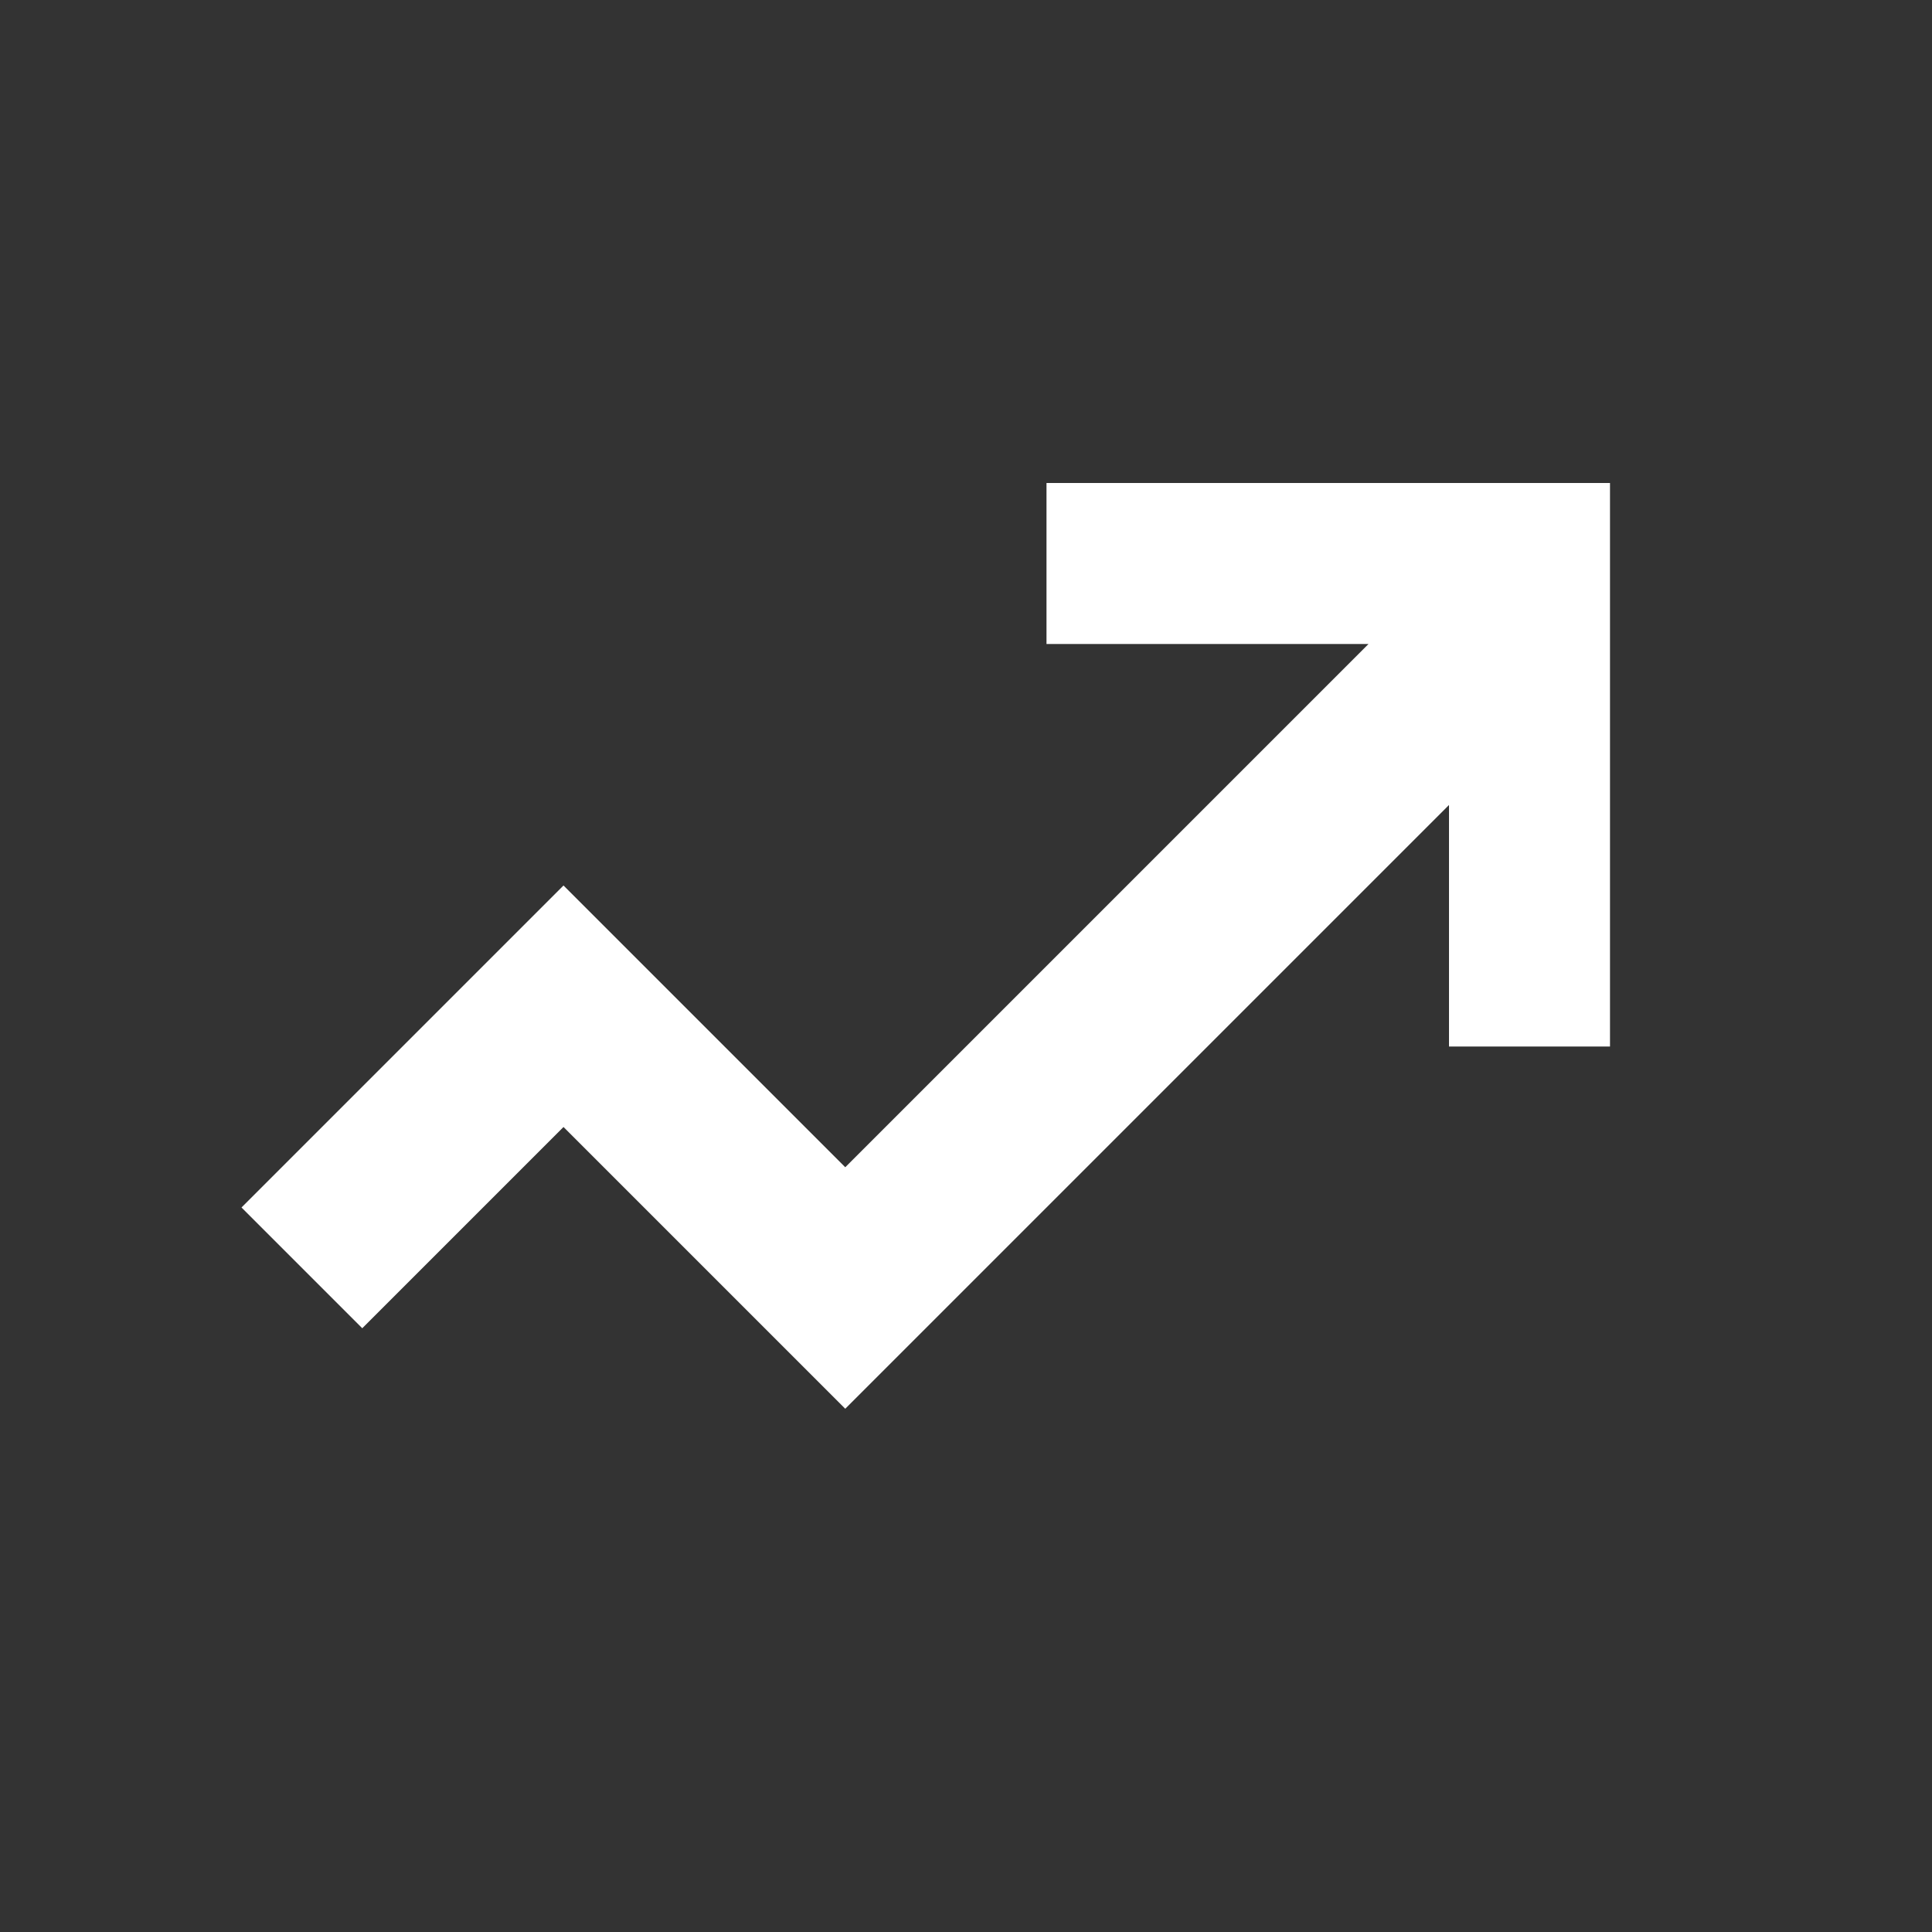 <svg width="24" height="24" viewBox="0 0 24 24" fill="none" xmlns="http://www.w3.org/2000/svg">
<rect x="0" y="0" width="24" height="24" fill="#333333" stroke="none"/>
<path d="M20 6H13V8H17L10.5 14.5L7 11L5.5 12.5L3 15L4.5 16.5L7 14L10.5 17.5L18 10V13H20V6Z" fill="white"/>
</svg>
